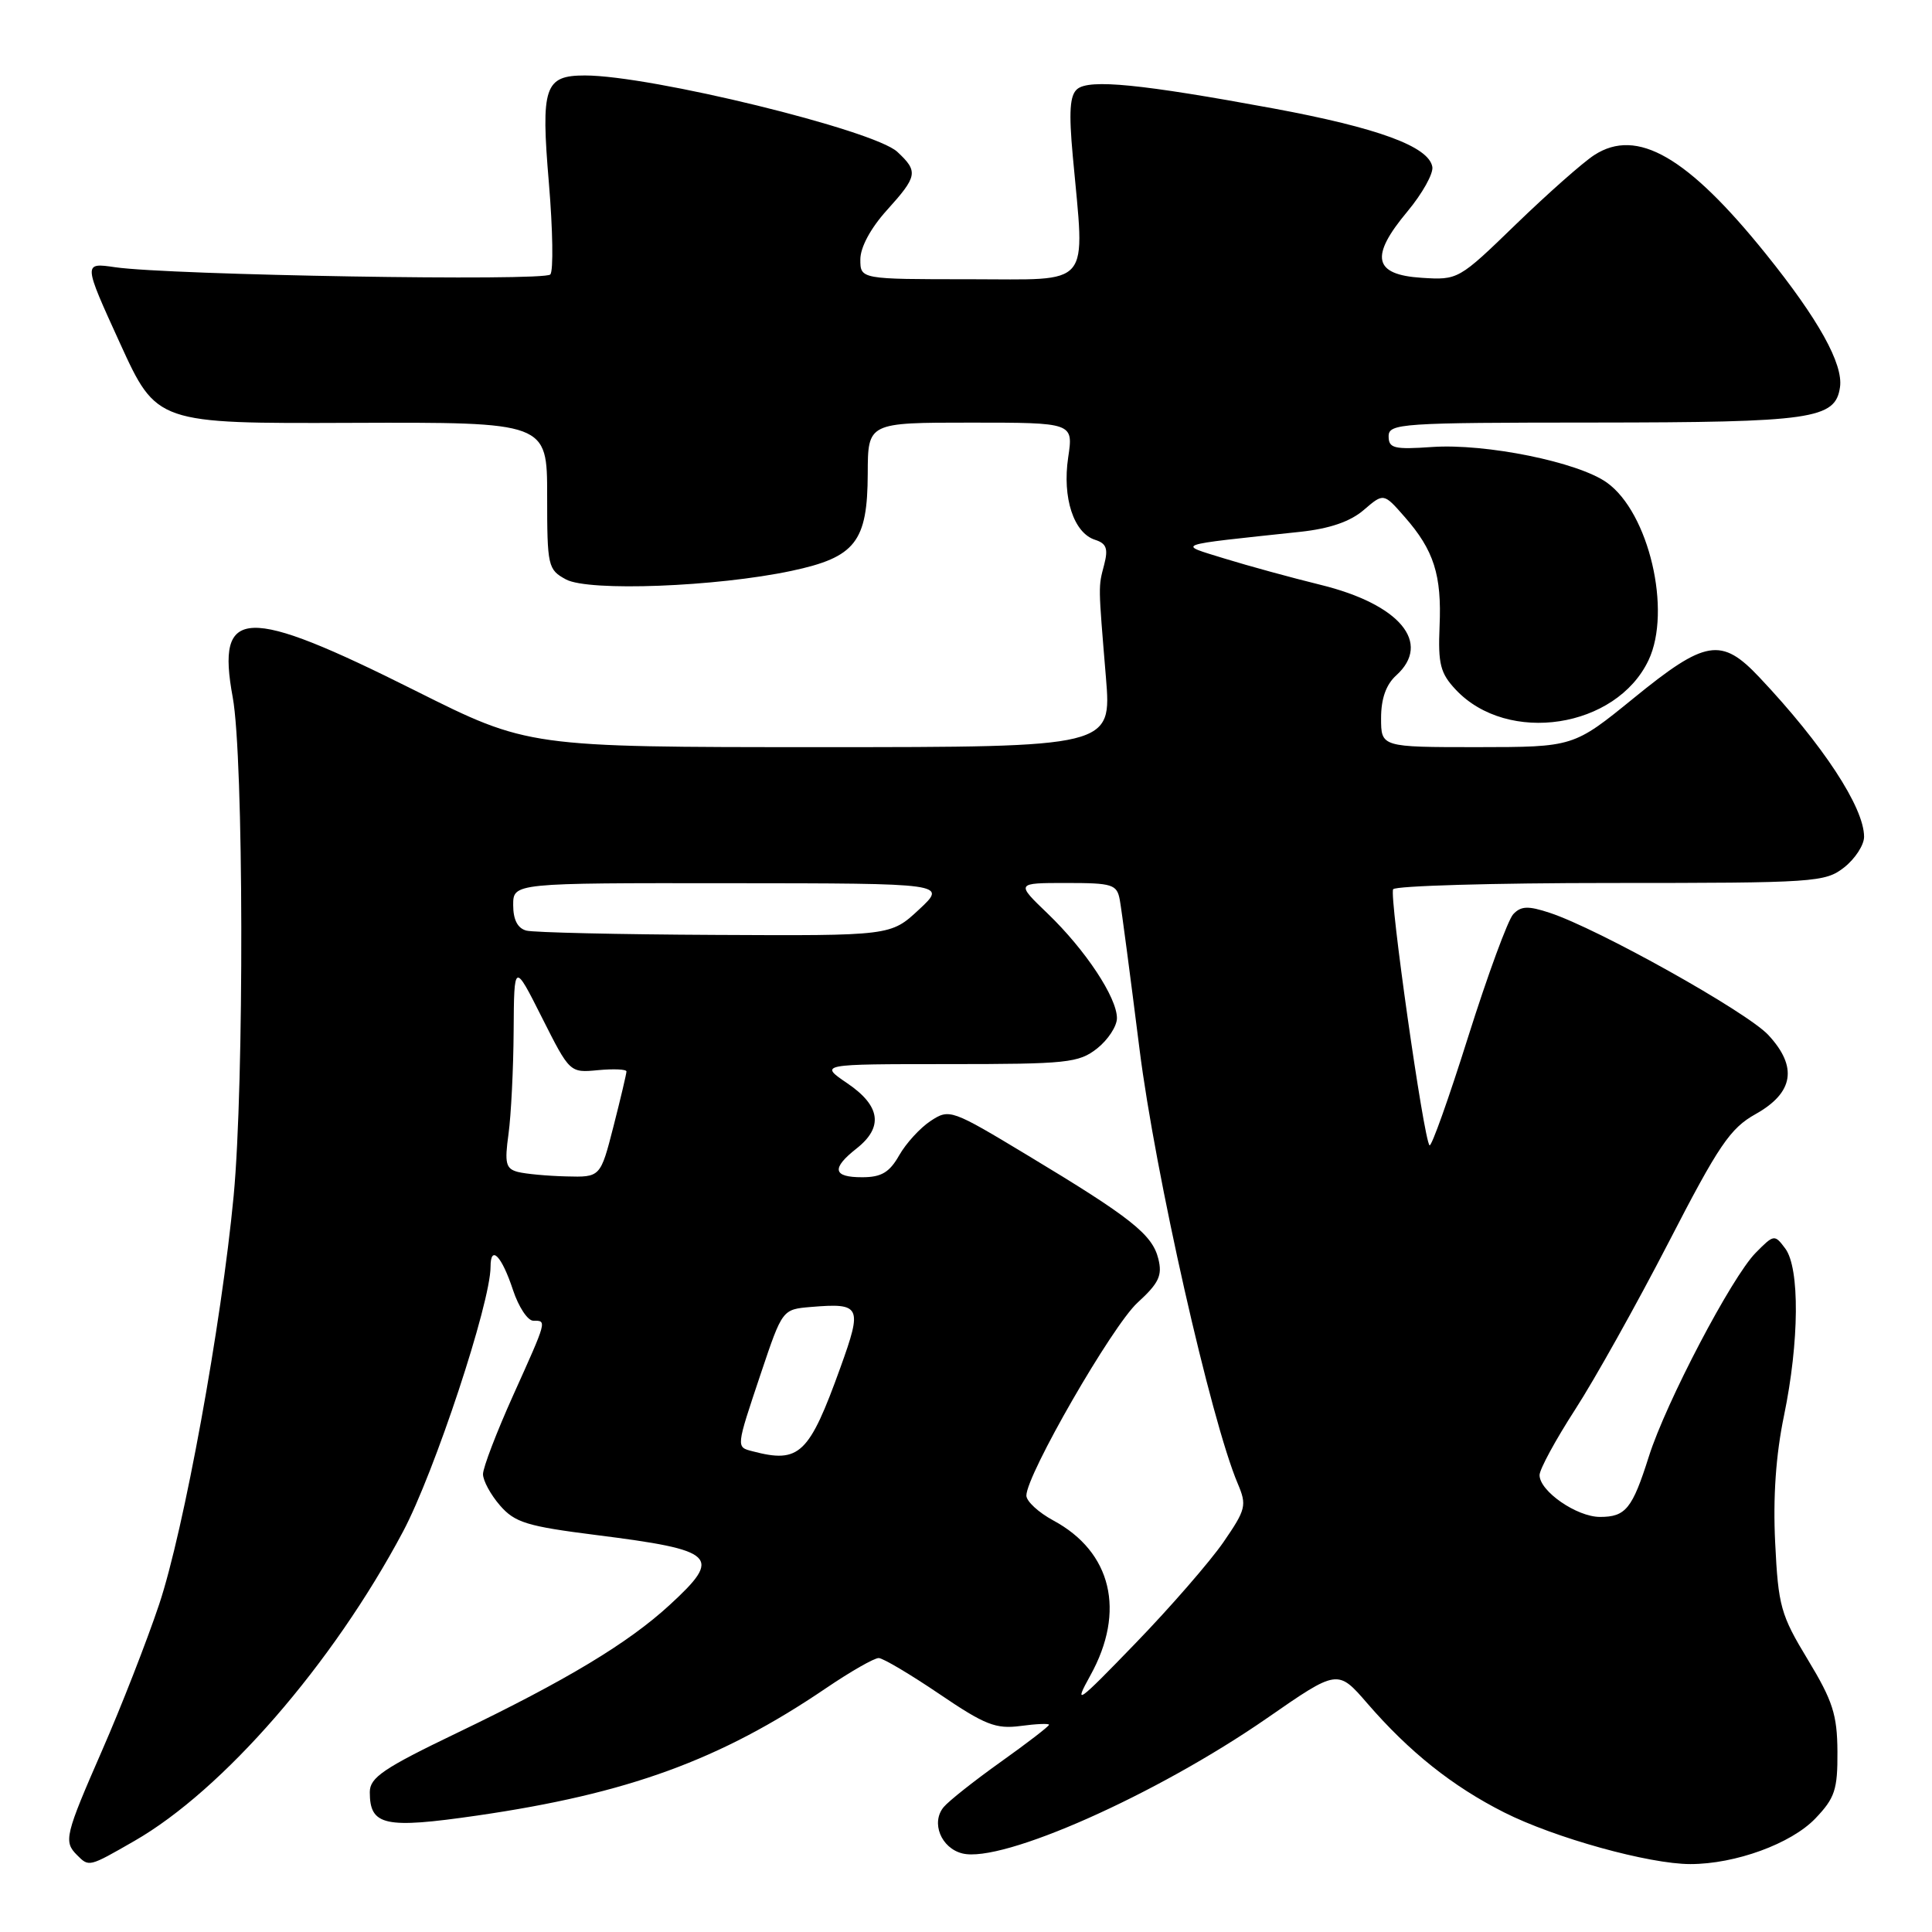 <?xml version="1.0" encoding="UTF-8" standalone="no"?>
<!DOCTYPE svg PUBLIC "-//W3C//DTD SVG 1.1//EN" "http://www.w3.org/Graphics/SVG/1.1/DTD/svg11.dtd" >
<svg xmlns="http://www.w3.org/2000/svg" xmlns:xlink="http://www.w3.org/1999/xlink" version="1.1" viewBox="0 0 256 256">
 <g >
 <path fill="currentColor"
d=" M 17.80 243.94 C 29.55 237.20 44.08 220.48 53.40 202.95 C 57.57 195.11 65.00 172.64 65.00 167.86 C 65.00 164.87 66.48 166.40 67.98 170.95 C 68.72 173.18 69.92 175.00 70.66 175.00 C 72.48 175.00 72.52 174.84 68.00 184.88 C 65.80 189.77 64.00 194.47 64.00 195.33 C 64.00 196.19 65.01 198.05 66.25 199.48 C 68.22 201.75 69.82 202.24 79.00 203.40 C 94.92 205.41 95.76 206.21 88.75 212.65 C 83.26 217.71 75.02 222.67 60.60 229.60 C 50.80 234.31 49.00 235.53 49.00 237.47 C 49.00 241.92 50.95 242.35 63.23 240.57 C 83.21 237.67 95.41 233.22 109.44 223.70 C 112.71 221.48 115.86 219.68 116.44 219.70 C 117.02 219.72 120.64 221.87 124.48 224.47 C 130.52 228.57 131.96 229.13 135.23 228.70 C 137.30 228.42 139.00 228.35 139.00 228.54 C 139.00 228.74 136.13 230.95 132.62 233.45 C 129.11 235.95 125.70 238.65 125.04 239.45 C 123.33 241.51 124.70 244.89 127.52 245.59 C 132.77 246.91 153.19 237.84 167.88 227.67 C 177.25 221.17 177.25 221.17 181.18 225.71 C 186.75 232.15 192.47 236.70 199.30 240.15 C 205.99 243.53 218.50 247.00 223.98 247.00 C 229.95 247.00 237.34 244.30 240.54 240.96 C 243.13 238.25 243.50 237.15 243.47 232.10 C 243.44 227.21 242.85 225.37 239.55 219.92 C 235.95 213.98 235.63 212.82 235.22 204.43 C 234.92 198.38 235.31 192.78 236.39 187.58 C 238.42 177.77 238.49 168.04 236.56 165.44 C 235.14 163.54 235.06 163.55 232.64 166.00 C 229.47 169.20 220.74 185.85 218.48 193.00 C 216.29 199.92 215.41 201.00 212.01 201.00 C 208.93 201.00 204.00 197.59 204.00 195.46 C 204.00 194.69 206.12 190.79 208.71 186.78 C 211.30 182.78 216.87 172.81 221.09 164.64 C 227.74 151.74 229.26 149.50 232.63 147.62 C 237.68 144.79 238.23 141.36 234.31 137.14 C 231.45 134.07 211.78 123.07 205.34 120.95 C 202.49 120.01 201.54 120.04 200.51 121.14 C 199.81 121.89 197.13 129.18 194.55 137.35 C 191.98 145.52 189.67 152.01 189.42 151.76 C 188.64 150.98 184.06 118.71 184.60 117.83 C 184.89 117.38 197.86 117.00 213.42 117.00 C 240.55 117.00 241.84 116.91 244.37 114.93 C 245.81 113.79 247.00 111.97 247.00 110.88 C 247.00 106.98 241.54 98.66 233.13 89.75 C 228.09 84.40 225.99 84.75 216.48 92.50 C 208.50 98.99 208.50 98.99 195.75 99.00 C 183.00 99.00 183.00 99.00 183.00 95.15 C 183.00 92.58 183.66 90.71 185.00 89.50 C 189.76 85.19 185.49 80.07 174.97 77.49 C 171.14 76.55 165.44 74.99 162.29 74.02 C 155.91 72.04 155.19 72.30 172.28 70.47 C 176.20 70.05 178.92 69.11 180.70 67.58 C 183.34 65.31 183.34 65.31 186.13 68.50 C 190.00 72.90 191.05 76.20 190.75 82.99 C 190.54 87.98 190.85 89.21 192.90 91.39 C 199.78 98.71 214.16 96.51 218.44 87.48 C 221.54 80.94 218.49 67.91 212.91 63.94 C 209.10 61.22 196.87 58.74 189.75 59.23 C 184.72 59.58 184.00 59.40 184.00 57.81 C 184.00 56.11 185.60 56.00 211.25 55.99 C 240.18 55.97 243.20 55.53 243.81 51.30 C 244.25 48.23 240.97 42.32 233.99 33.65 C 223.61 20.75 216.91 16.89 211.26 20.54 C 209.74 21.52 205.07 25.66 200.87 29.72 C 193.29 37.07 193.20 37.12 188.37 36.81 C 181.99 36.40 181.48 34.01 186.50 28.01 C 188.47 25.64 189.96 22.98 189.79 22.10 C 189.30 19.40 182.58 16.94 168.74 14.37 C 151.24 11.14 144.36 10.45 142.74 11.80 C 141.76 12.62 141.61 14.79 142.15 20.69 C 143.76 38.39 144.92 37.00 128.50 37.00 C 114.00 37.00 114.00 37.00 114.00 34.37 C 114.00 32.77 115.37 30.23 117.50 27.87 C 121.59 23.34 121.70 22.73 118.90 20.12 C 115.80 17.23 86.22 10.00 77.51 10.00 C 72.15 10.00 71.65 11.48 72.73 24.24 C 73.25 30.43 73.34 35.89 72.92 36.37 C 72.12 37.29 22.47 36.46 15.26 35.41 C 11.02 34.79 11.02 34.79 15.89 45.46 C 20.76 56.13 20.76 56.13 46.63 56.03 C 72.50 55.94 72.50 55.94 72.50 65.68 C 72.50 75.05 72.60 75.48 75.00 76.78 C 78.01 78.40 94.92 77.76 104.89 75.64 C 113.35 73.84 114.95 71.80 114.98 62.75 C 115.00 56.00 115.00 56.00 128.61 56.00 C 142.23 56.00 142.23 56.00 141.54 60.61 C 140.74 65.95 142.27 70.63 145.11 71.53 C 146.61 72.01 146.86 72.70 146.31 74.82 C 145.52 77.85 145.51 77.29 146.54 89.75 C 147.30 99.00 147.30 99.00 108.64 99.00 C 69.98 99.00 69.98 99.00 55.04 91.52 C 32.44 80.20 28.61 80.34 30.84 92.41 C 32.29 100.32 32.37 143.54 30.96 158.46 C 29.34 175.53 24.36 202.81 21.08 212.61 C 19.44 217.50 16.05 226.18 13.55 231.89 C 8.61 243.19 8.41 244.01 10.20 245.80 C 11.80 247.40 11.74 247.42 17.80 243.94 Z  M 144.48 222.00 C 149.19 213.51 147.30 205.63 139.57 201.47 C 137.61 200.41 136.00 198.93 136.00 198.17 C 136.00 195.43 147.37 175.69 150.72 172.62 C 153.57 170.01 154.04 169.01 153.48 166.78 C 152.68 163.57 149.84 161.32 136.17 153.09 C 126.07 147.00 125.80 146.90 123.33 148.52 C 121.94 149.43 120.06 151.48 119.15 153.08 C 117.86 155.35 116.79 155.99 114.25 155.99 C 110.36 156.00 110.13 154.83 113.50 152.18 C 117.08 149.36 116.68 146.53 112.27 143.54 C 108.54 141.00 108.54 141.00 125.63 141.00 C 141.42 141.00 142.93 140.84 145.37 138.93 C 146.81 137.79 148.00 135.98 148.00 134.91 C 148.00 132.17 143.82 125.86 138.83 121.06 C 134.60 117.00 134.60 117.00 141.28 117.00 C 147.42 117.00 148.00 117.18 148.38 119.25 C 148.61 120.49 149.78 129.38 150.99 139.00 C 153.05 155.44 160.45 188.22 164.01 196.59 C 165.23 199.47 165.10 200.00 162.10 204.36 C 160.32 206.93 155.08 212.97 150.43 217.77 C 142.71 225.76 142.20 226.12 144.48 222.00 Z  M 99.75 192.31 C 97.51 191.73 97.49 191.93 100.83 181.95 C 103.67 173.50 103.67 173.50 107.44 173.18 C 114.08 172.63 114.29 173.07 111.36 181.20 C 107.21 192.71 105.94 193.93 99.75 192.31 Z  M 68.63 155.29 C 67.02 154.87 66.84 154.16 67.38 150.26 C 67.72 147.77 68.03 141.62 68.06 136.61 C 68.12 127.50 68.12 127.50 71.81 134.83 C 75.50 142.15 75.50 142.16 79.25 141.80 C 81.31 141.61 83.00 141.68 83.01 141.97 C 83.01 142.26 82.24 145.54 81.29 149.25 C 79.56 156.00 79.56 156.00 75.03 155.88 C 72.54 155.82 69.66 155.55 68.63 155.29 Z  M 69.75 123.31 C 68.59 123.01 68.00 121.87 68.00 119.93 C 68.00 117.00 68.00 117.00 96.75 117.03 C 125.50 117.05 125.50 117.05 121.76 120.53 C 118.03 124.00 118.03 124.00 94.76 123.88 C 81.97 123.82 70.71 123.56 69.75 123.31 Z "/>
</g>
</svg>